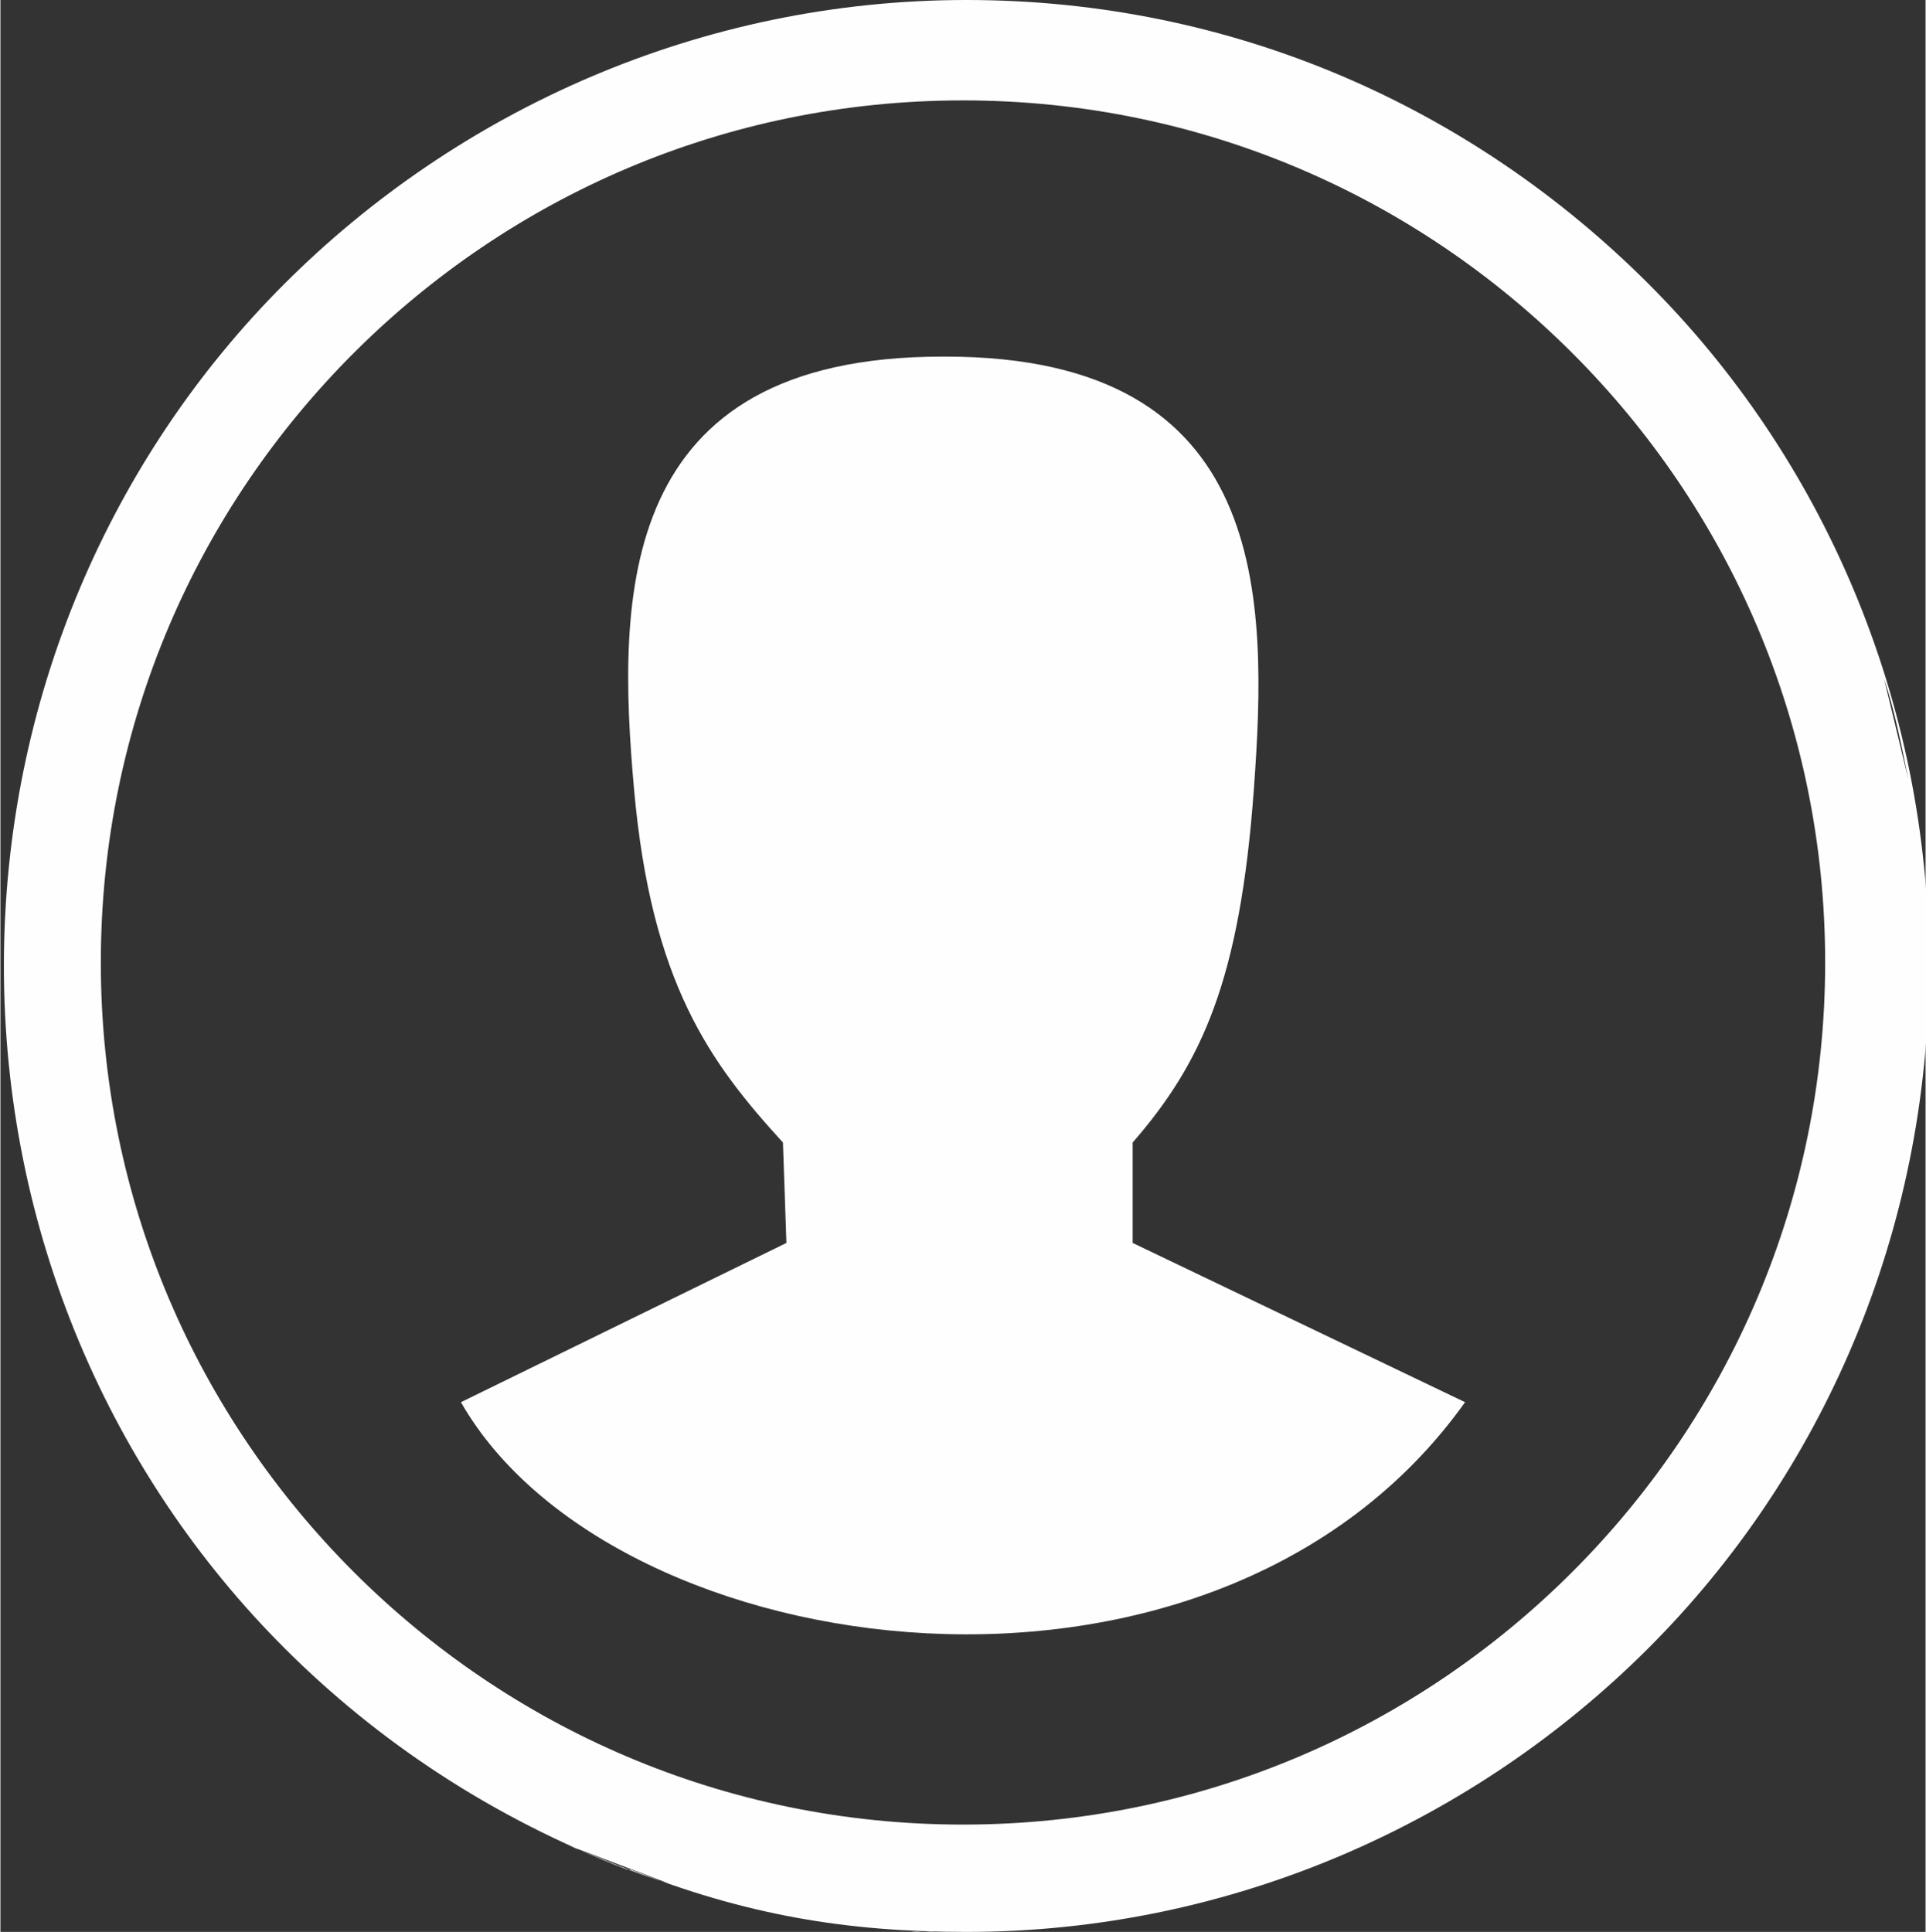 <?xml version="1.0" encoding="UTF-8"?>
<!DOCTYPE svg PUBLIC "-//W3C//DTD SVG 1.1//EN" "http://www.w3.org/Graphics/SVG/1.1/DTD/svg11.dtd">
<!-- Creator: CorelDRAW -->
<svg xmlns="http://www.w3.org/2000/svg" xml:space="preserve" width="13.312mm" height="13.354mm" style="shape-rendering:geometricPrecision; text-rendering:geometricPrecision; image-rendering:optimizeQuality; fill-rule:evenodd; clip-rule:evenodd"
viewBox="0 0 0.556 0.558"
 xmlns:xlink="http://www.w3.org/1999/xlink">
 <rect x="0" y="0" width="0.556" height="0.558" fill="#333333" stroke="none"/>
 <defs>
  <style type="text/css">
   <![CDATA[
    .fil0 {fill:#FEFEFE;fill-rule:nonzero}
   ]]>
  </style>
 </defs>
 <g id="Layer_x0020_1">
  <path class="fil0" d="M0.181 0.54c-0.039,-0.015 -0.072,-0.037 -0.099,-0.064 -0.05,-0.05 -0.081,-0.12 -0.081,-0.197 0,-0.077 0.031,-0.147 0.081,-0.197 0.05,-0.05 0.12,-0.082 0.197,-0.082 0.077,0 0.146,0.031 0.197,0.082 0.05,0.05 0.081,0.12 0.081,0.197 0,0.077 -0.031,0.147 -0.081,0.197 -0.05,0.05 -0.12,0.082 -0.197,0.082 -0.035,0 -0.064,-0.005 -0.097,-0.018zm0.273 -0.438c-0.045,-0.045 -0.107,-0.073 -0.176,-0.073 -0.069,0 -0.131,0.028 -0.176,0.073 -0.045,0.045 -0.073,0.107 -0.073,0.176 0,0.069 0.028,0.131 0.073,0.176 0.045,0.045 0.107,0.073 0.176,0.073 0.069,0 0.131,-0.028 0.176,-0.073 0.045,-0.045 0.073,-0.107 0.073,-0.176 0,-0.069 -0.028,-0.131 -0.073,-0.176zm-0.181 0.001c0.094,0 0.093,0.07 0.089,0.125 -0.004,0.055 -0.015,0.079 -0.035,0.102l0 0.029 0.096 0.046c-0.072,0.101 -0.246,0.077 -0.29,0l0.094 -0.046 -0.001 -0.029c-0.021,-0.023 -0.038,-0.046 -0.043,-0.102 -0.005,-0.056 -0.005,-0.125 0.089,-0.125zm-0.109 0.43c0.01,0.004 0.019,0.008 0.029,0.011m0.358 -0.319c-0.002,-0.01 -0.004,-0.02 -0.007,-0.029m0.012 0.08c1.67045e-005,0.001 2.08806e-005,0.002 2.08806e-005,0.003 0,-0.001 -4.17612e-006,-0.002 -2.08806e-005,-0.003zm-0.278 0.282c-0.001,0 -0.002,-4.17612e-006 -0.003,-2.08806e-005 0.001,1.67045e-005 0.002,2.08806e-005 0.003,2.08806e-005zm-0.004 -2.50567e-005c-0.001,-1.25284e-005 -0.002,-2.92328e-005 -0.003,-5.84657e-005 0.001,2.92328e-005 0.002,4.59373e-005 0.003,5.84657e-005zm-0.004 -7.0994e-005c-0.001,-2.50567e-005 -0.002,-5.84657e-005 -0.003,-0 0.001,4.17612e-005 0.002,7.51702e-005 0.003,0zm-0.004 -0c-0.001,-3.75851e-005 -0.002,-7.93463e-005 -0.003,-0 0.001,4.17612e-005 0.002,8.35224e-005 0.003,0z"/>
 </g>
</svg>
